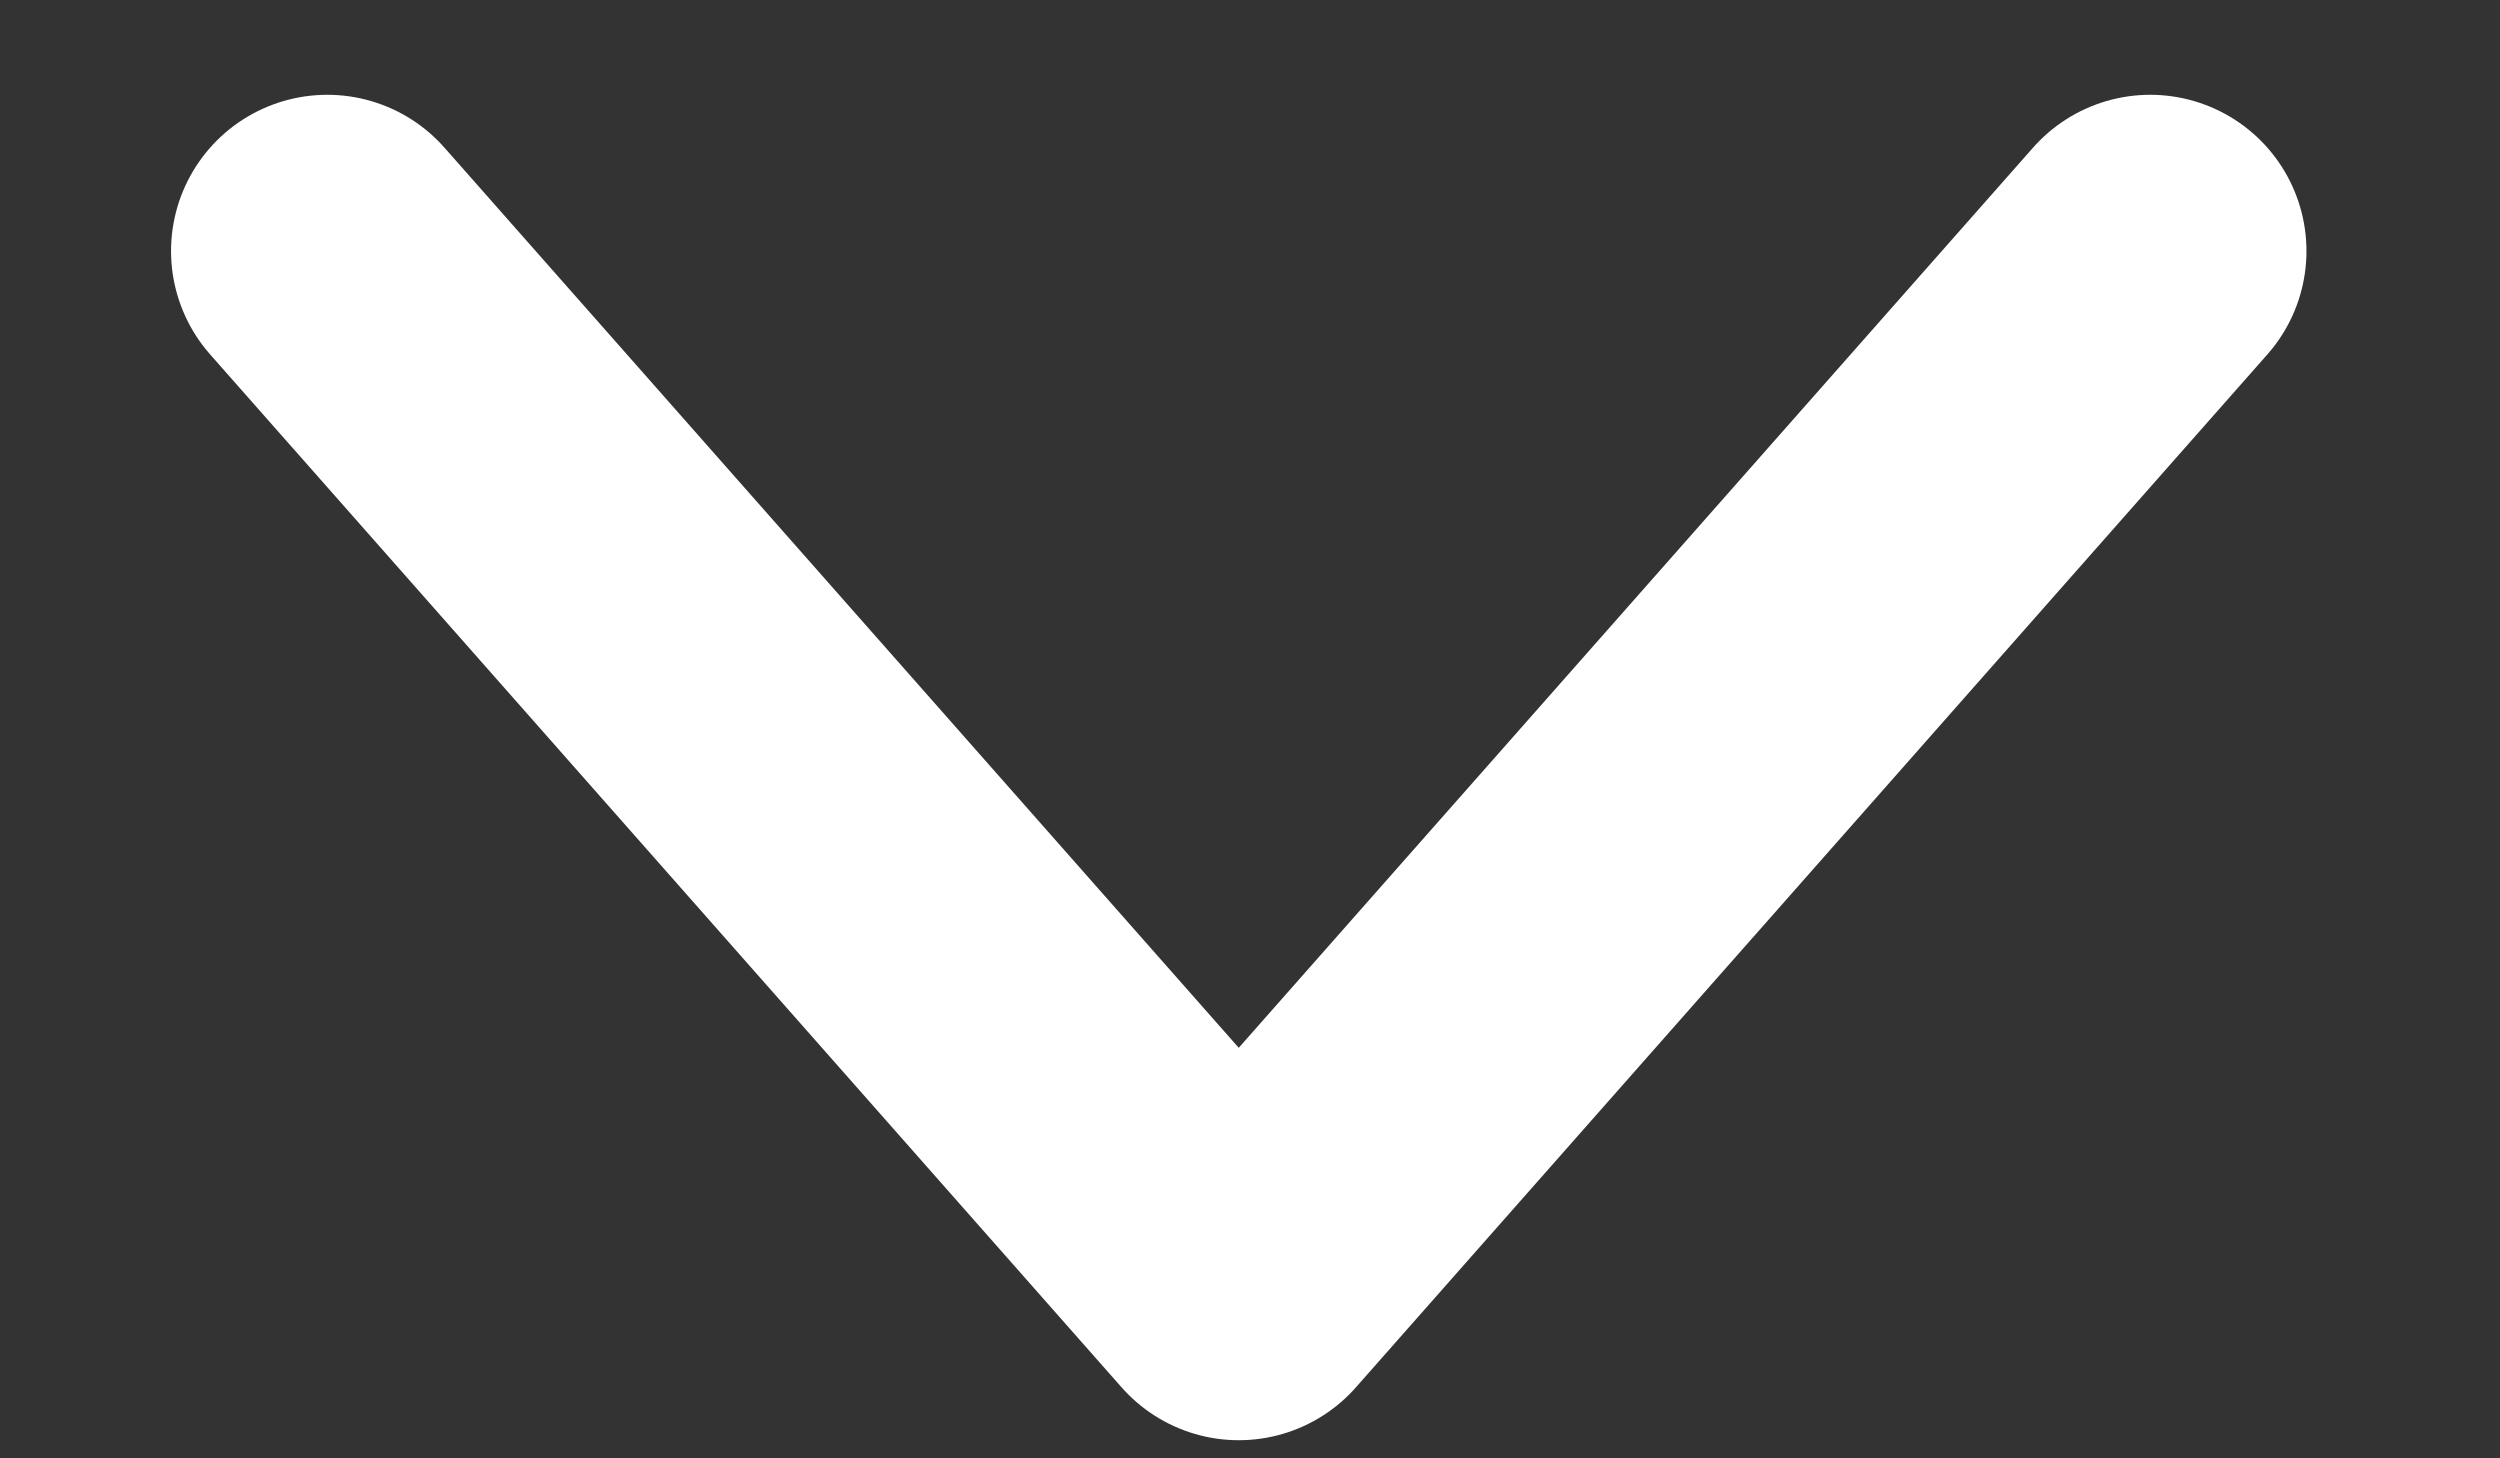 <svg width="12" height="7" viewBox="0 0 12 7" fill="none" xmlns="http://www.w3.org/2000/svg">
<rect x="0" y="0" width="12" height="7" fill="#333333" stroke="none"/>
<path d="M10.321 1.205L5.946 6.163L1.571 1.205" stroke="white" stroke-width="1.5" stroke-linecap="round" stroke-linejoin="round"/>
</svg>
